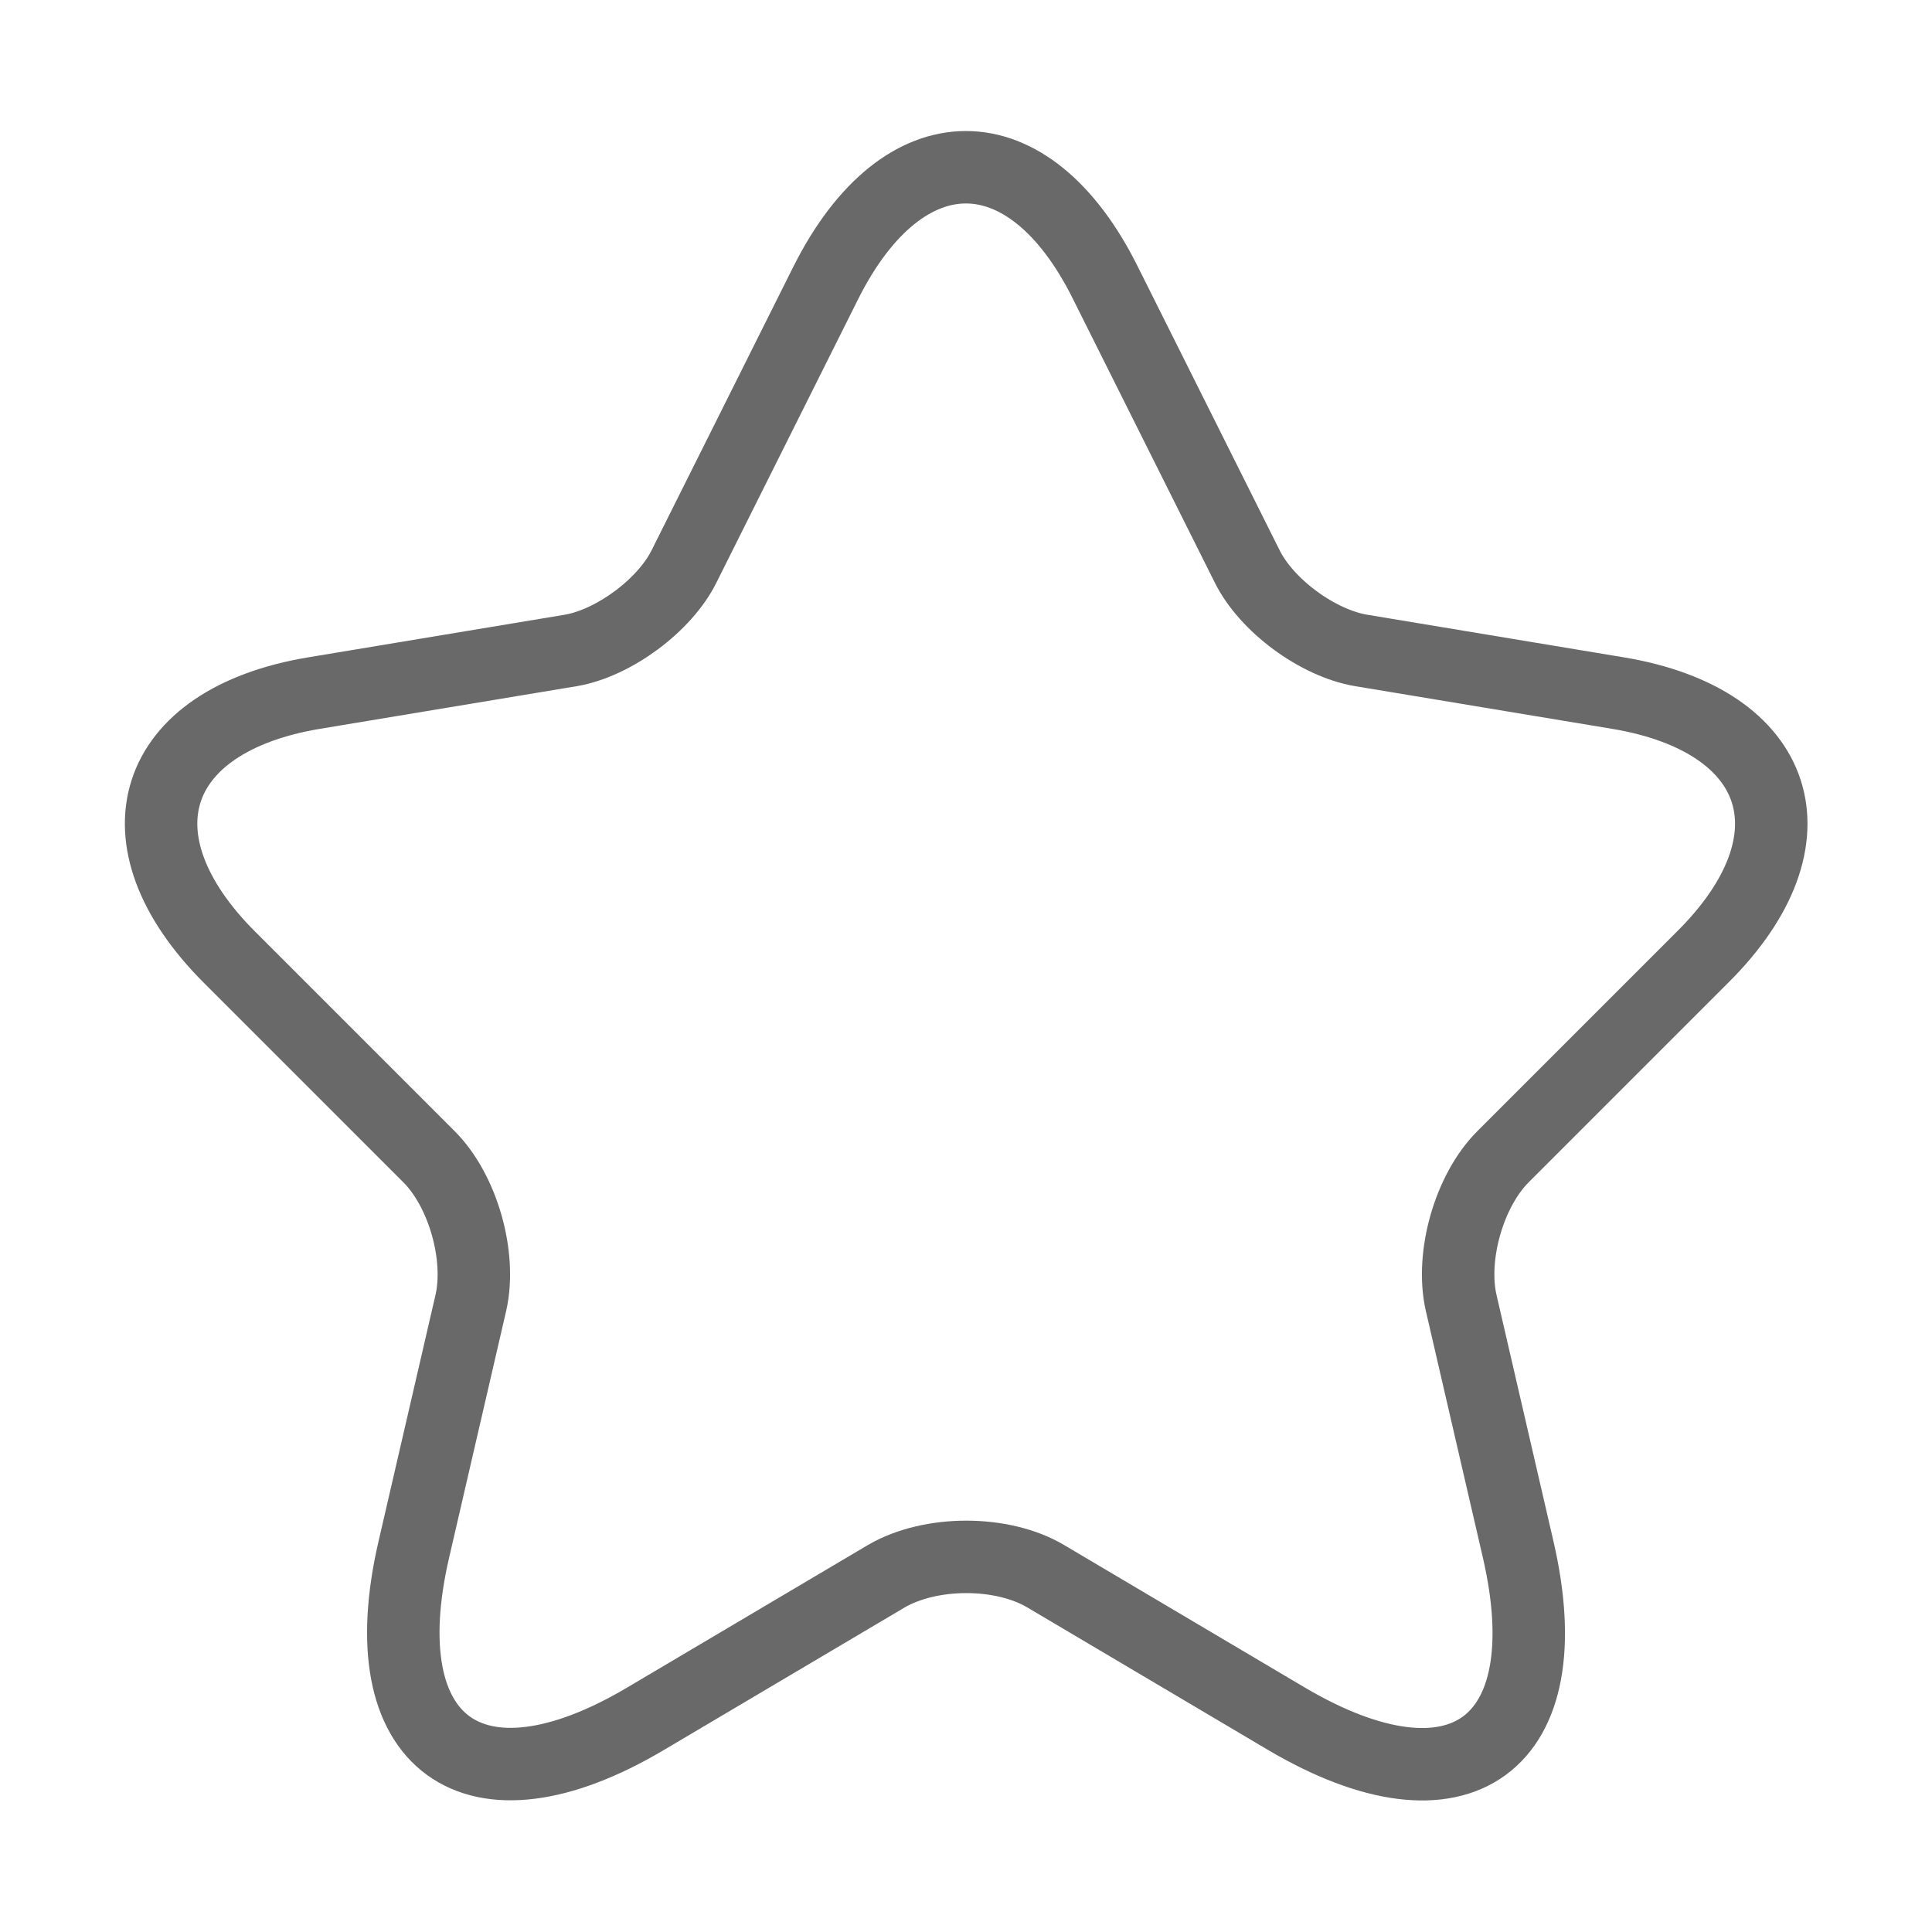 <svg width="40" height="40" viewBox="0 0 40 40" fill="none" xmlns="http://www.w3.org/2000/svg">
<path d="M22.883 5.85L25.817 11.717C26.217 12.534 27.283 13.317 28.183 13.467L33.5 14.35C36.9 14.917 37.7 17.384 35.25 19.817L31.117 23.95C30.417 24.65 30.033 26 30.25 26.967L31.433 32.084C32.367 36.134 30.217 37.7 26.633 35.584L21.65 32.634C20.75 32.1 19.267 32.1 18.35 32.634L13.367 35.584C9.8 37.7 7.633 36.117 8.567 32.084L9.75 26.967C9.967 26 9.583 24.65 8.883 23.95L4.75 19.817C2.317 17.384 3.1 14.917 6.5 14.35L11.817 13.467C12.7 13.317 13.767 12.534 14.167 11.717L17.1 5.85C18.7 2.667 21.3 2.667 22.883 5.85Z" stroke="#696969" stroke-width="1.5" stroke-linecap="round" stroke-linejoin="round"/>
</svg>
